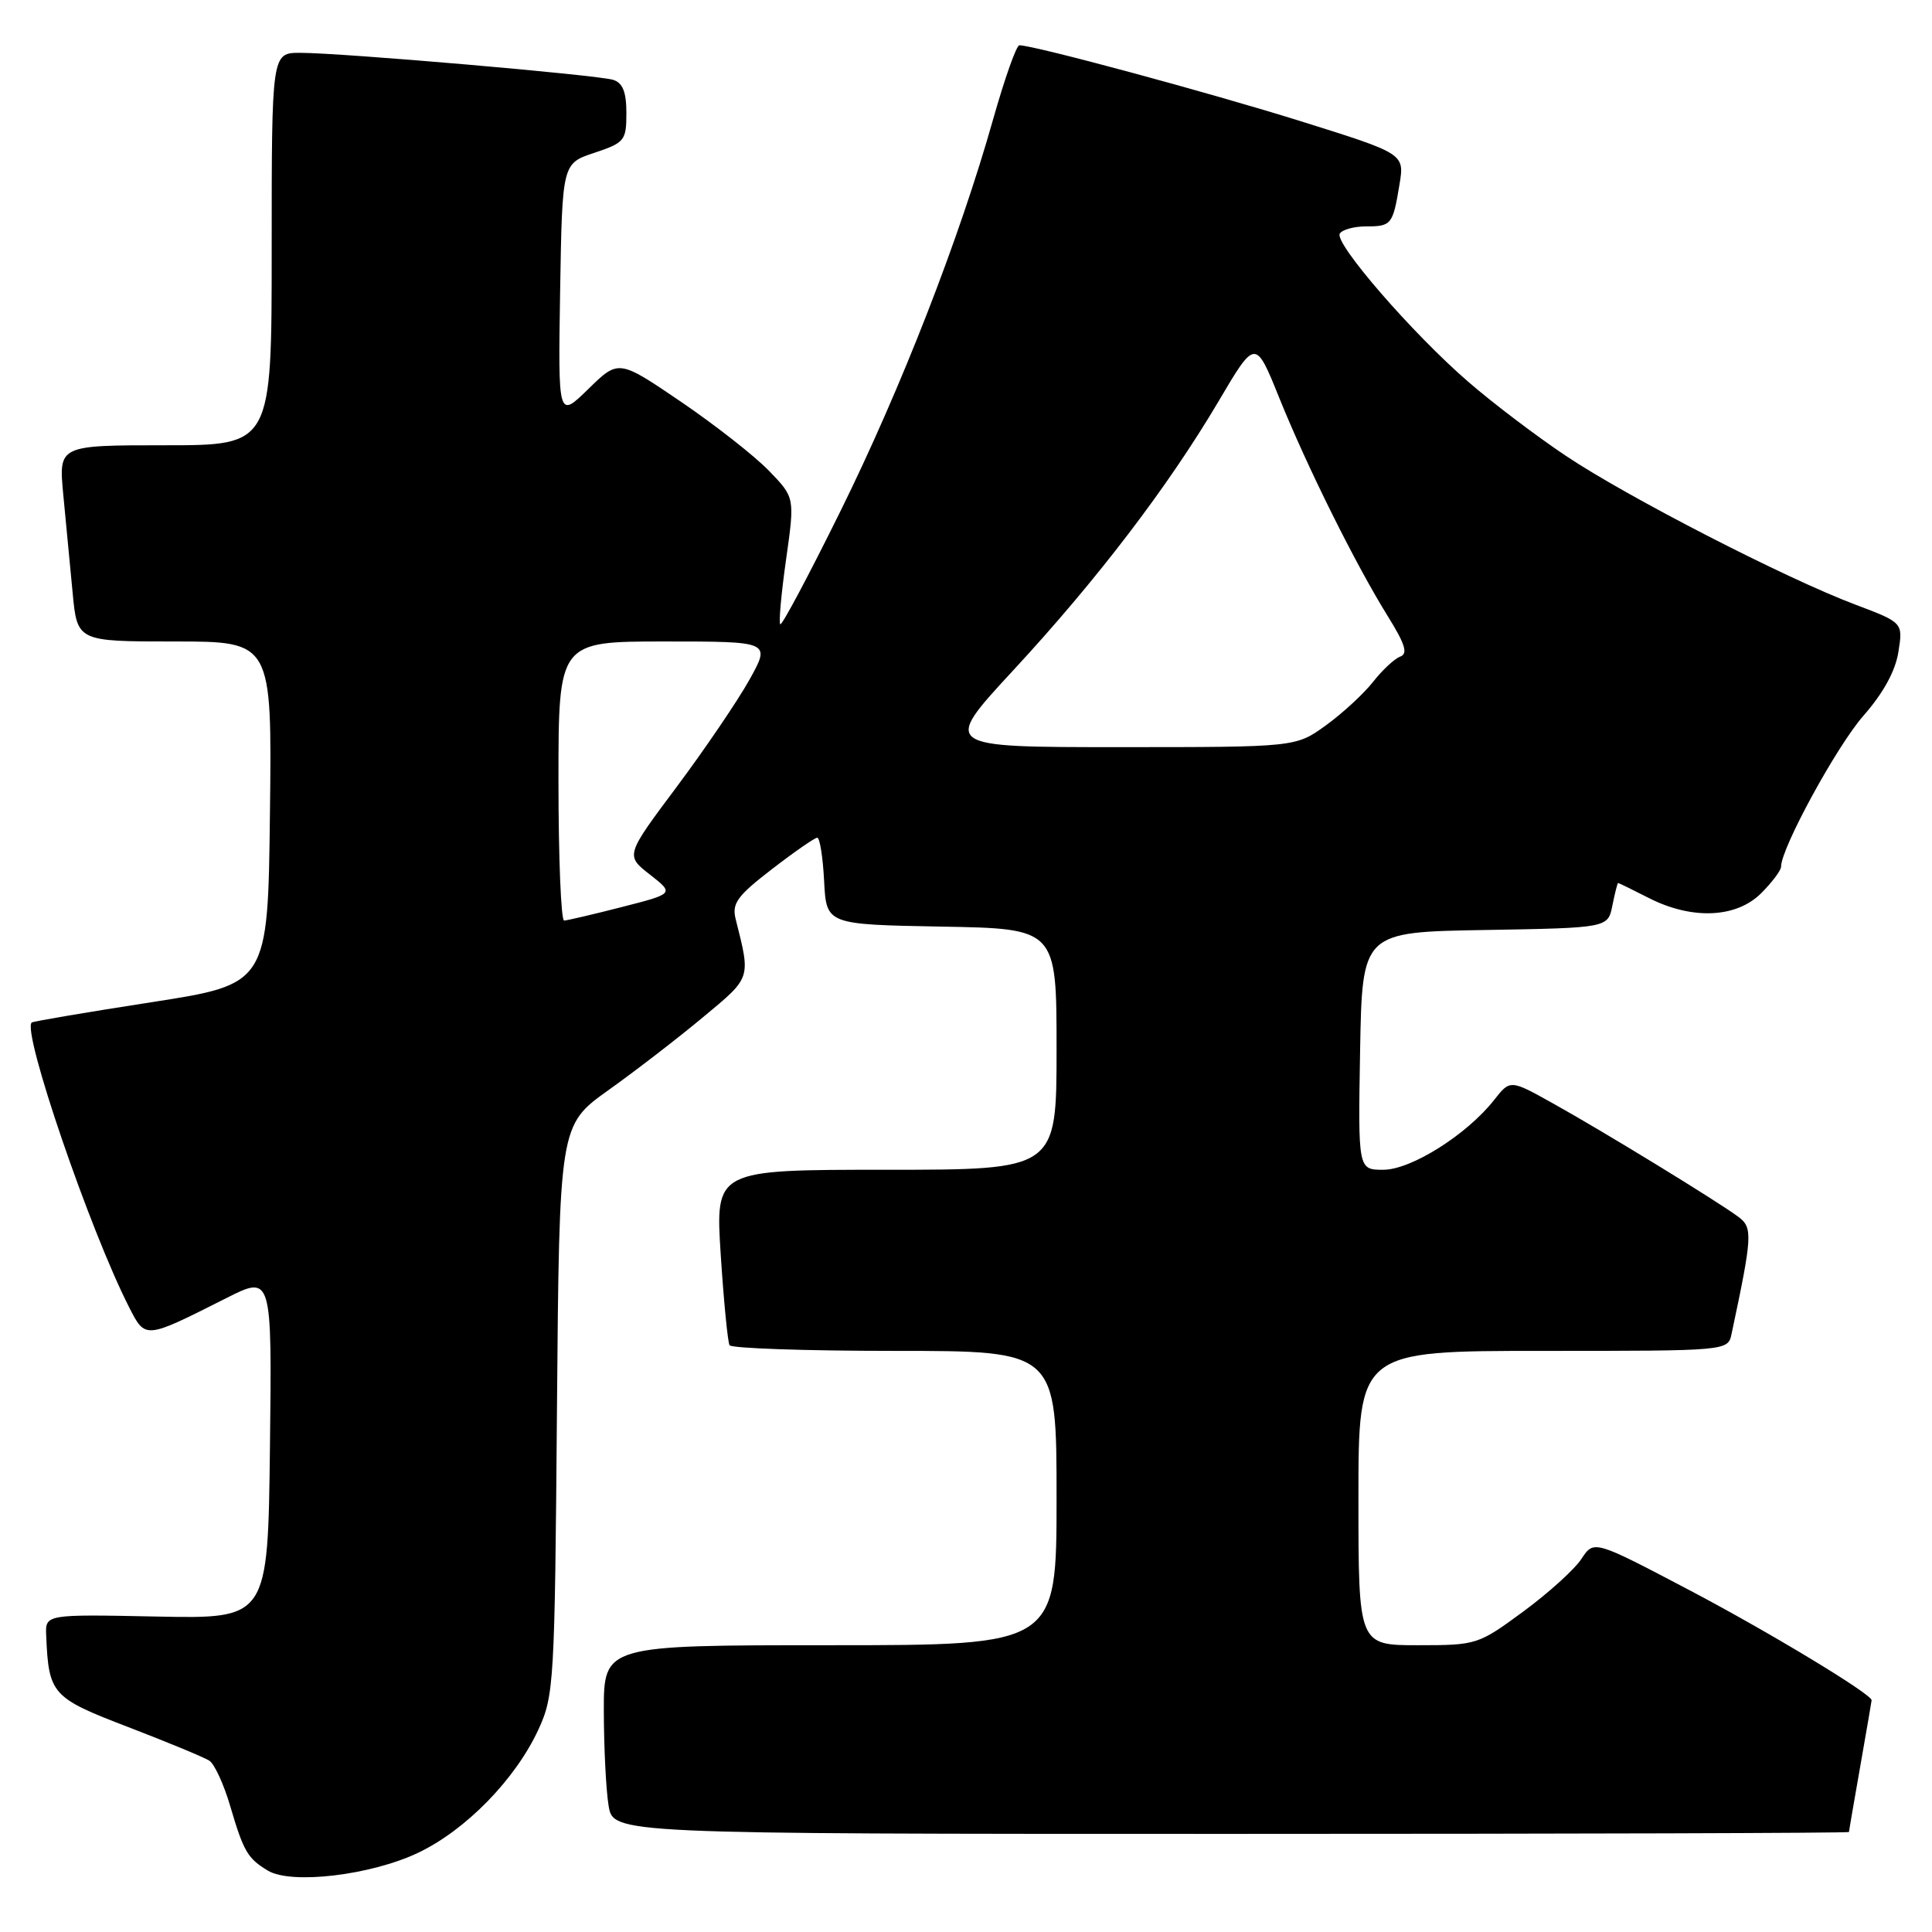 <?xml version="1.0" encoding="UTF-8" standalone="no"?>
<!DOCTYPE svg PUBLIC "-//W3C//DTD SVG 1.1//EN" "http://www.w3.org/Graphics/SVG/1.1/DTD/svg11.dtd" >
<svg xmlns="http://www.w3.org/2000/svg" xmlns:xlink="http://www.w3.org/1999/xlink" version="1.1" viewBox="0 0 256 256">
 <g >
 <path fill="currentColor"
d=" M 55.37 245.52 C 61.70 242.52 68.28 235.79 71.34 229.18 C 73.41 224.69 73.51 222.99 73.80 186.80 C 74.11 149.10 74.11 149.10 80.62 144.45 C 84.20 141.90 89.84 137.55 93.16 134.78 C 99.58 129.45 99.48 129.74 97.48 121.79 C 96.96 119.71 97.67 118.72 102.28 115.17 C 105.25 112.88 107.96 111.00 108.29 111.00 C 108.63 111.00 109.04 113.59 109.20 116.75 C 109.50 122.50 109.50 122.50 124.75 122.78 C 140.00 123.05 140.00 123.05 140.00 139.03 C 140.00 155.00 140.00 155.00 117.39 155.00 C 94.78 155.00 94.78 155.00 95.50 166.25 C 95.90 172.44 96.43 177.84 96.67 178.25 C 96.92 178.66 106.77 179.00 118.56 179.00 C 140.00 179.00 140.00 179.00 140.00 198.50 C 140.00 218.00 140.00 218.00 110.00 218.00 C 80.00 218.00 80.00 218.00 80.01 226.75 C 80.02 231.56 80.30 237.19 80.64 239.25 C 81.26 243.00 81.26 243.00 163.13 243.00 C 208.16 243.00 245.00 242.89 245.00 242.75 C 245.00 242.61 245.68 238.68 246.50 234.00 C 247.32 229.32 248.00 225.40 248.00 225.29 C 248.00 224.47 234.38 216.24 223.85 210.70 C 211.20 204.05 211.20 204.05 209.55 206.56 C 208.65 207.94 205.18 211.08 201.84 213.54 C 195.87 217.93 195.66 218.00 187.89 218.00 C 180.00 218.00 180.00 218.00 180.00 198.50 C 180.00 179.00 180.00 179.00 204.48 179.00 C 228.96 179.00 228.96 179.00 229.44 176.75 C 232.20 163.79 232.27 162.67 230.36 161.25 C 227.63 159.21 212.39 149.88 205.80 146.22 C 200.11 143.04 200.11 143.04 197.98 145.75 C 194.36 150.35 186.98 155.00 183.30 155.00 C 179.95 155.00 179.95 155.00 180.22 139.25 C 180.50 123.50 180.50 123.50 196.78 123.23 C 213.06 122.95 213.06 122.95 213.65 119.98 C 213.98 118.34 214.32 117.00 214.41 117.00 C 214.50 117.00 216.34 117.90 218.50 119.00 C 224.20 121.90 230.07 121.65 233.36 118.36 C 234.81 116.91 236.00 115.33 236.00 114.84 C 236.00 112.38 243.40 98.83 246.92 94.83 C 249.54 91.85 251.15 88.92 251.55 86.38 C 252.16 82.50 252.16 82.50 245.83 80.11 C 236.63 76.65 215.61 65.84 207.50 60.41 C 203.65 57.84 197.84 53.44 194.60 50.63 C 187.20 44.25 176.76 32.20 177.53 30.95 C 177.86 30.43 179.41 30.00 181.00 30.00 C 184.38 30.00 184.56 29.77 185.44 24.44 C 186.11 20.37 186.11 20.37 172.38 16.07 C 160.24 12.27 137.01 6.00 135.07 6.00 C 134.68 6.00 133.13 10.39 131.61 15.75 C 127.15 31.57 119.41 51.44 111.33 67.80 C 107.17 76.22 103.60 82.93 103.39 82.72 C 103.17 82.51 103.52 78.64 104.16 74.13 C 105.32 65.93 105.32 65.93 101.91 62.40 C 100.03 60.45 94.78 56.33 90.24 53.24 C 81.97 47.62 81.97 47.62 77.96 51.54 C 73.95 55.46 73.95 55.46 74.22 38.56 C 74.50 21.66 74.50 21.66 78.75 20.25 C 82.77 18.91 83.00 18.62 83.00 14.98 C 83.00 12.20 82.52 10.98 81.25 10.58 C 79.18 9.93 45.28 7.00 39.79 7.00 C 36.00 7.00 36.00 7.00 36.00 33.00 C 36.00 59.00 36.00 59.00 21.88 59.00 C 7.77 59.00 7.77 59.00 8.38 65.50 C 8.72 69.08 9.28 74.92 9.62 78.50 C 10.23 85.00 10.23 85.00 23.14 85.00 C 36.04 85.00 36.04 85.00 35.77 107.71 C 35.50 130.41 35.50 130.41 20.00 132.81 C 11.47 134.13 4.36 135.34 4.20 135.49 C 2.90 136.69 11.92 163.05 17.11 173.22 C 19.28 177.46 19.16 177.47 29.94 172.03 C 36.04 168.95 36.04 168.95 35.77 191.73 C 35.50 214.50 35.50 214.50 20.75 214.20 C 6.00 213.90 6.00 213.90 6.12 216.70 C 6.45 224.51 6.85 224.96 17.00 228.85 C 22.23 230.86 27.06 232.86 27.74 233.30 C 28.42 233.74 29.66 236.44 30.50 239.30 C 32.28 245.35 32.81 246.25 35.50 247.87 C 38.59 249.73 49.09 248.49 55.37 245.52 Z  M 74.00 103.50 C 74.00 85.00 74.00 85.00 88.06 85.00 C 102.12 85.00 102.12 85.00 99.31 90.06 C 97.76 92.84 93.43 99.22 89.69 104.23 C 82.87 113.35 82.87 113.35 86.11 115.88 C 89.34 118.41 89.34 118.41 82.42 120.18 C 78.61 121.16 75.16 121.96 74.75 121.98 C 74.34 121.99 74.00 113.67 74.00 103.50 Z  M 134.17 88.92 C 145.34 76.86 154.78 64.48 161.45 53.20 C 166.35 44.89 166.35 44.89 169.50 52.70 C 173.20 61.87 179.64 74.82 183.89 81.65 C 186.19 85.35 186.59 86.62 185.54 87.00 C 184.78 87.28 183.16 88.79 181.93 90.36 C 180.69 91.93 177.89 94.52 175.69 96.11 C 171.70 99.00 171.70 99.00 148.27 99.00 C 124.85 99.00 124.85 99.00 134.17 88.92 Z "/>
</g>
</svg>